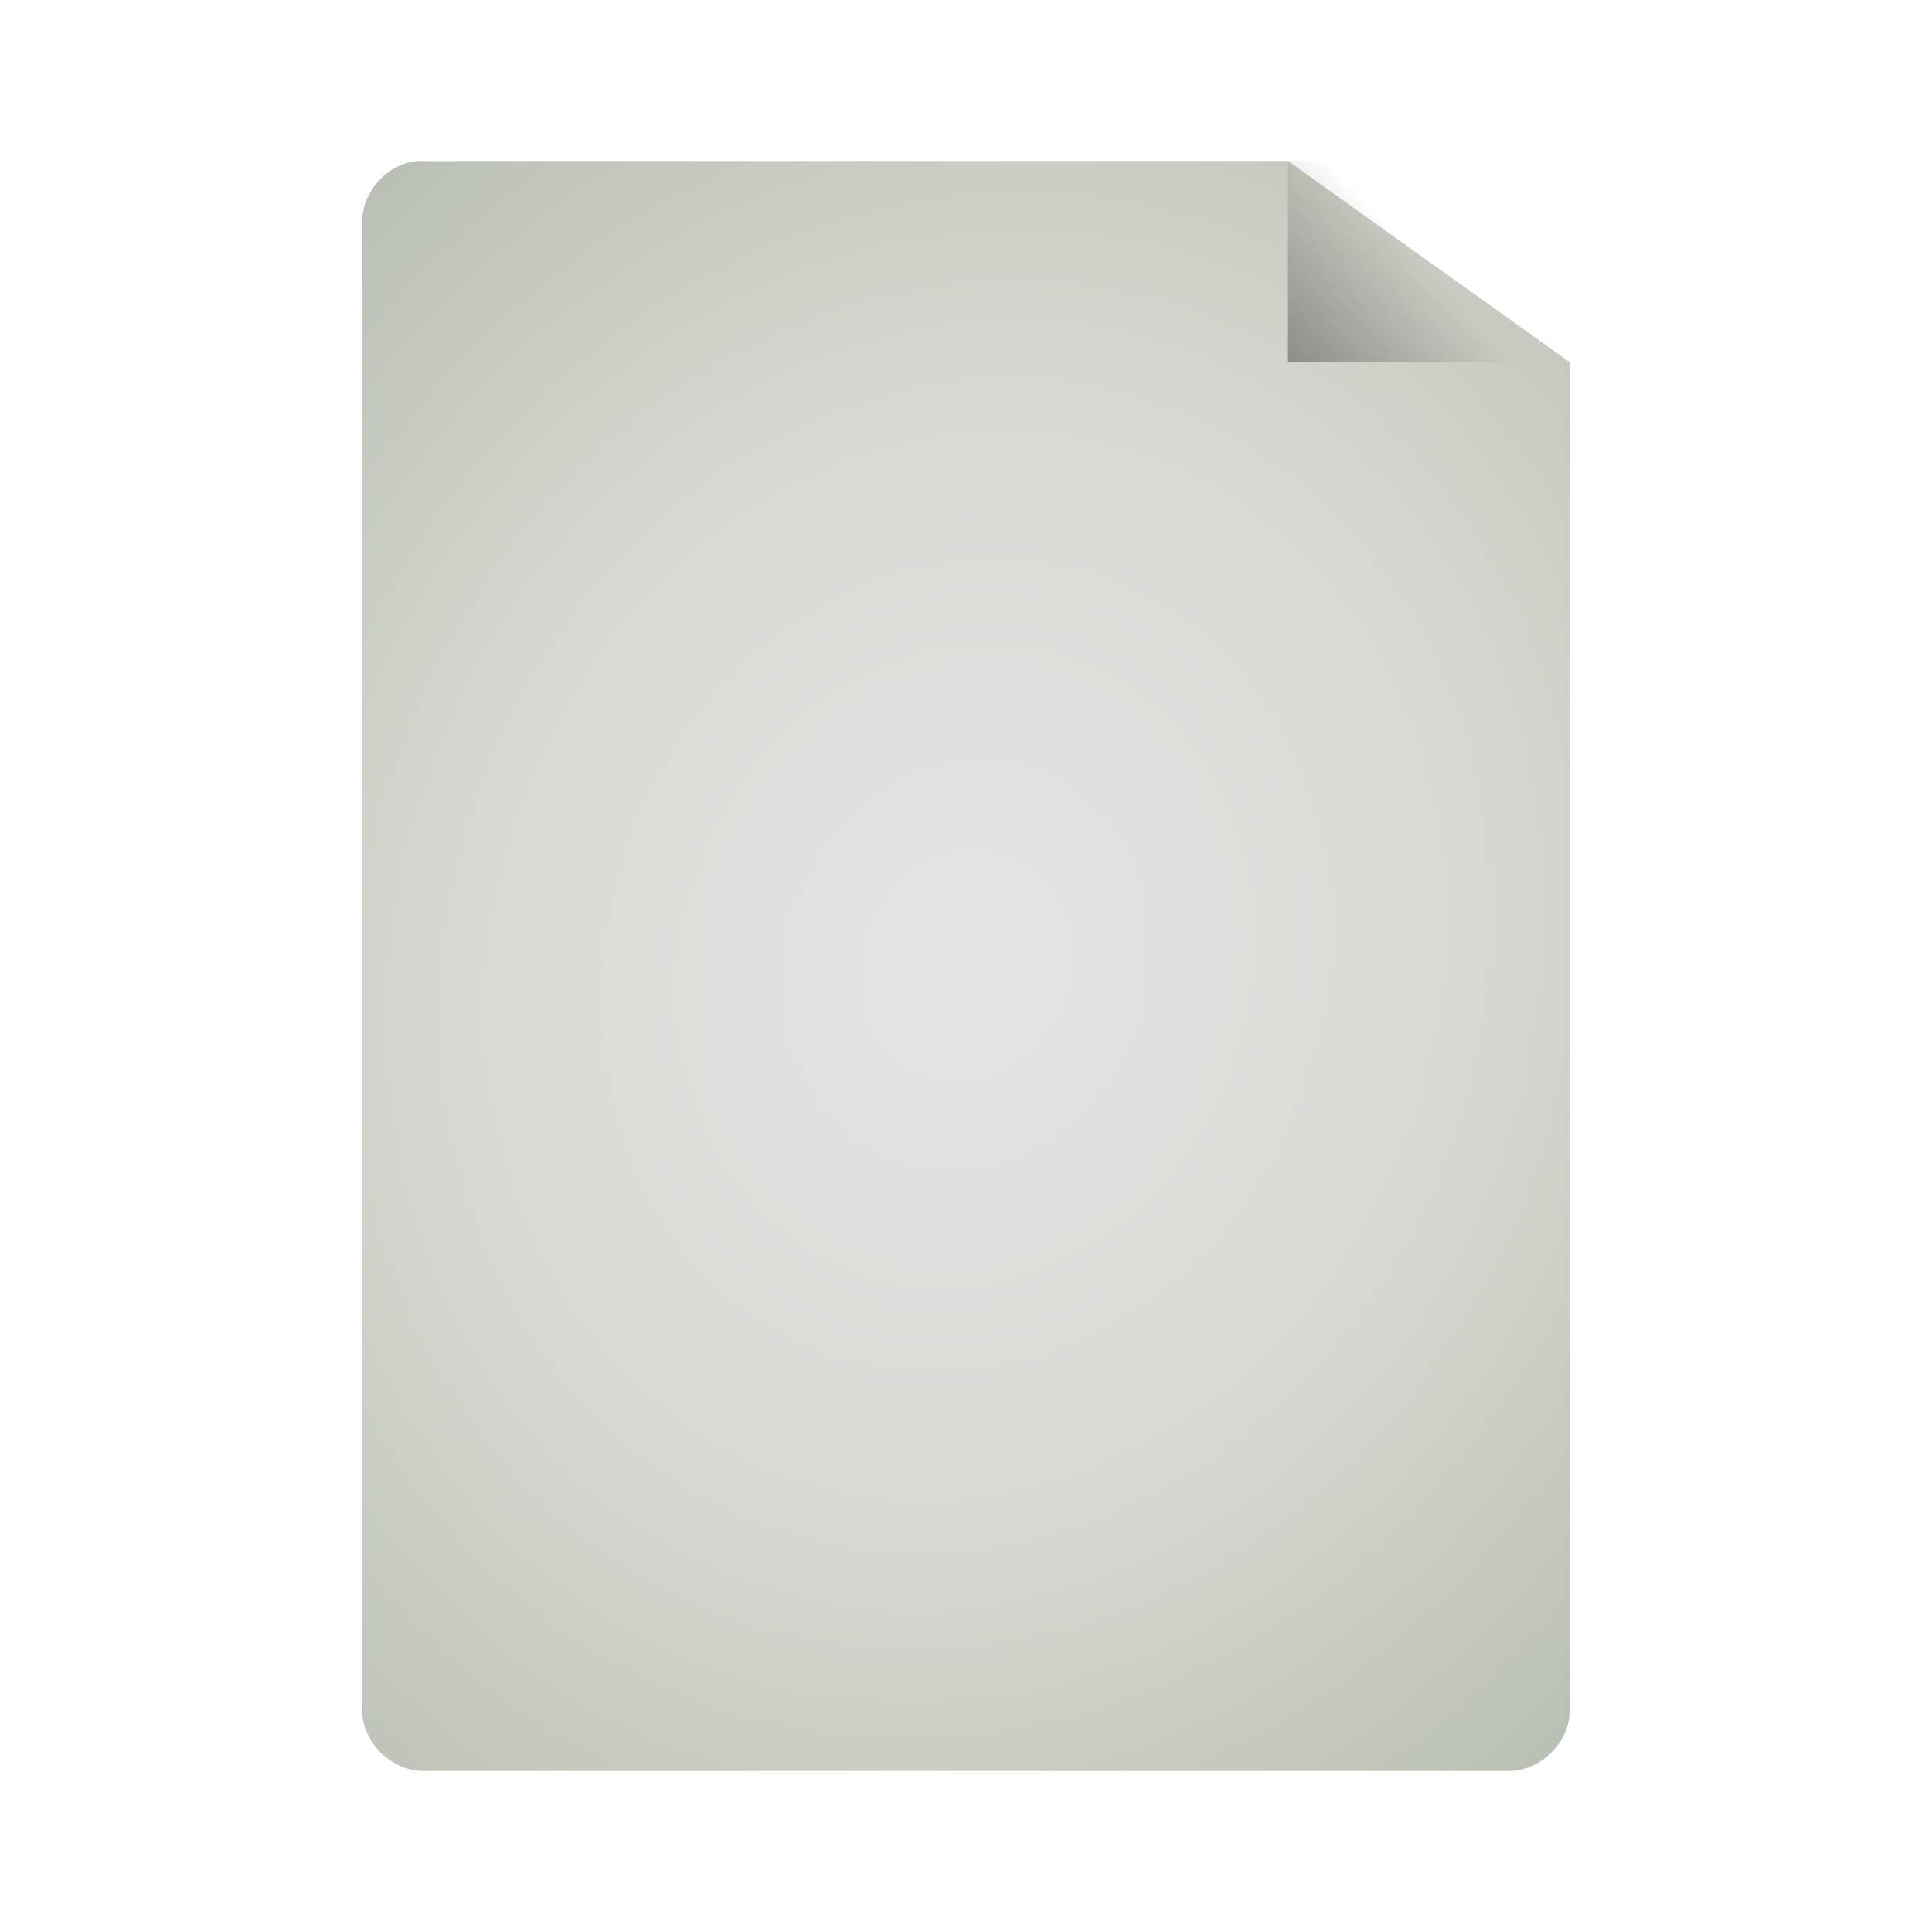 <svg xmlns="http://www.w3.org/2000/svg" viewBox="0 0 48 48" xmlns:xlink="http://www.w3.org/1999/xlink">
<defs>
<linearGradient id="linearGradient3824">
<stop offset="0" style="stop-color:#e4e6e2"/>
<stop offset=".5" style="stop-color:#d7dad3"/>
<stop offset="1" style="stop-color:#b7beb1"/>
</linearGradient>
<linearGradient id="linearGradient5060">
<stop offset="0"/>
<stop offset="1" style="stop-opacity:0"/>
</linearGradient>
<linearGradient gradientTransform="matrix(1.125 0 0 1.167 -3.75 -1.833)" xlink:href="#linearGradient5060" id="linearGradient3822" y1="13.571" x1="25.556" y2="5.857" x2="33.556" gradientUnits="userSpaceOnUse"/>
<radialGradient cx="24" cy="24" gradientTransform="matrix(1.533 .533 -.611 1.756 1.861 -30.951)" xlink:href="#linearGradient3824" id="radialGradient3832" r="15" gradientUnits="userSpaceOnUse"/>
</defs>
<path style="fill:url(#radialGradient3832);line-height:normal;color:#000" d="M 10.352,4.002 C 9.616,4.079 8.996,4.766 9,5.502 l 0,36.998 C 9,43.285 9.719,44 10.509,44 l 26.981,0 C 38.281,44 39,43.285 39,42.5 L 39,9 32,4 10.509,4.002 c -0.052,-0.003 -0.105,-0.003 -0.157,-4.4e-6 z"/>
<path style="fill:url(#linearGradient3822)" d="M 32,4 32,9 39,9 39,7.5 33.375,4 z"/>
</svg>
